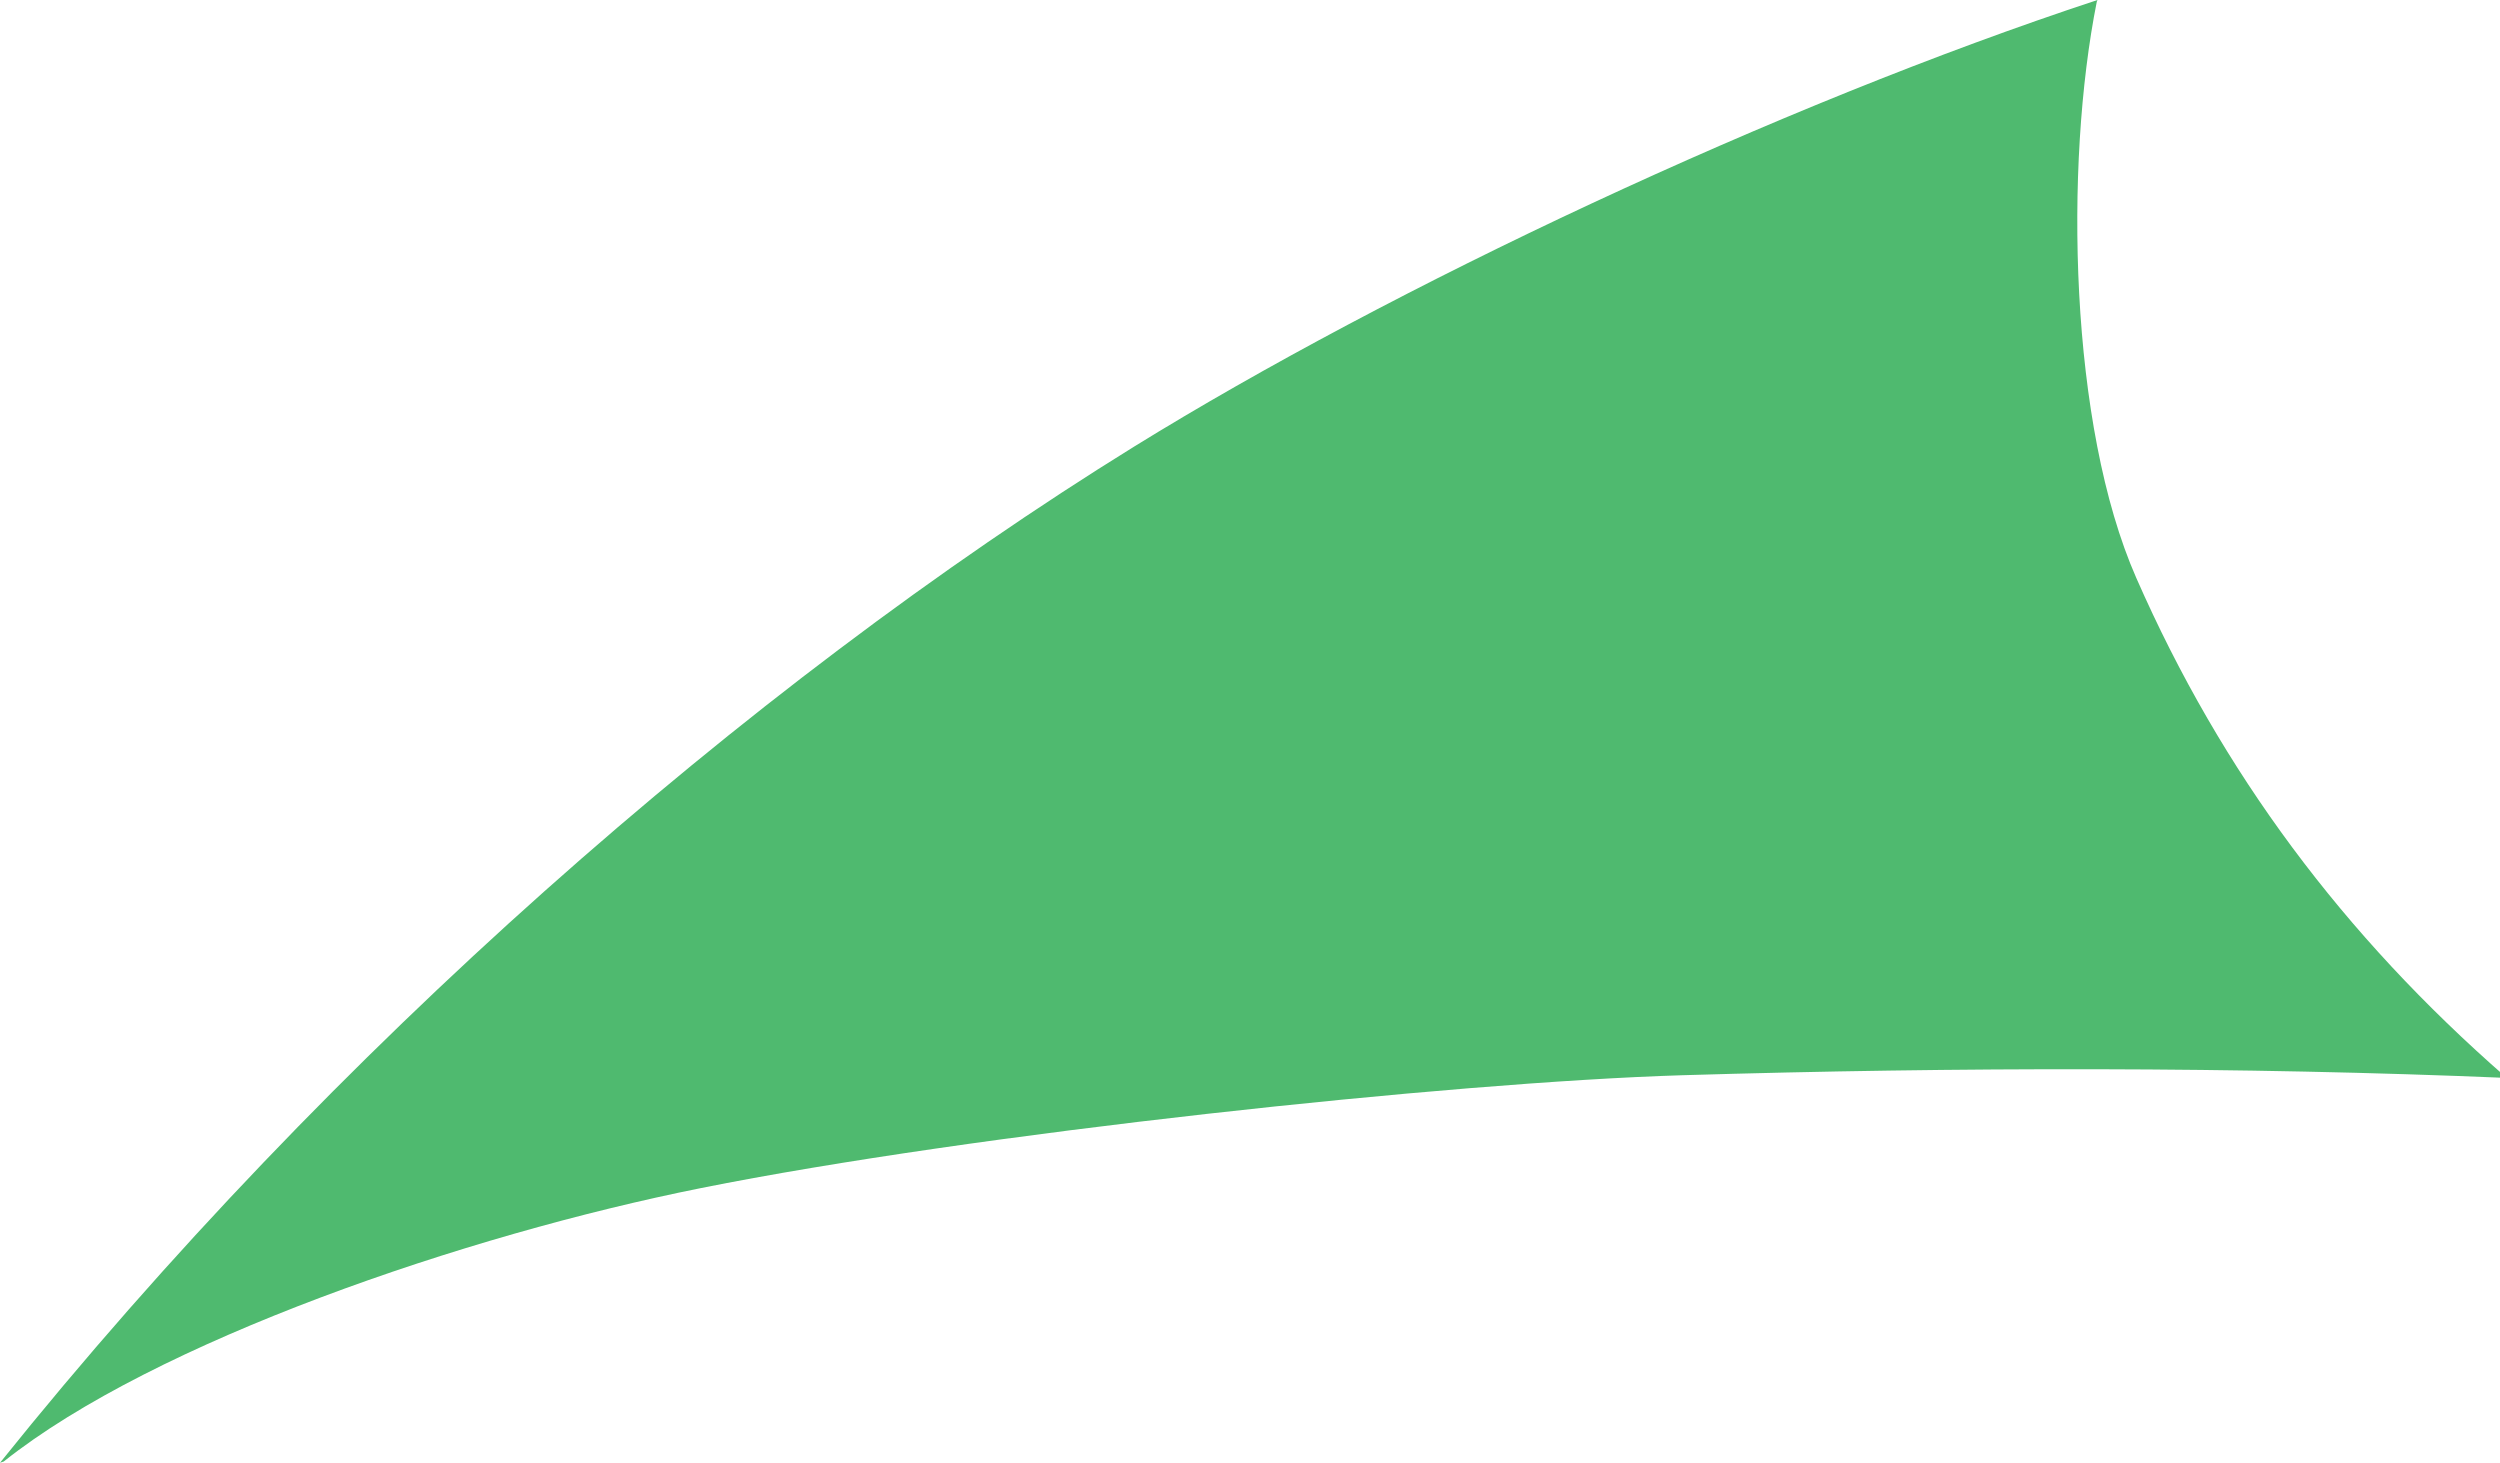 <?xml version="1.0" encoding="utf-8"?>
<!-- Generator: Adobe Illustrator 16.0.0, SVG Export Plug-In . SVG Version: 6.00 Build 0)  -->
<!DOCTYPE svg PUBLIC "-//W3C//DTD SVG 1.1//EN" "http://www.w3.org/Graphics/SVG/1.1/DTD/svg11.dtd">
<svg version="1.1" id="Layer_1" xmlns="http://www.w3.org/2000/svg" xmlns:xlink="http://www.w3.org/1999/xlink" x="0px" y="0px"
	 width="31.577px" height="18.476px" viewBox="0 0 31.577 18.476" enable-background="new 0 0 31.577 18.476" xml:space="preserve">
<path fill="#4FBA6F" d="M31.65,13.604c-2.05-1.791-3.585-3.841-4.667-6.304c-0.847-1.926-0.91-5.219-0.499-7.278L26.493,0
	c-4.047,1.333-8.921,3.633-12.173,5.644c-1.21,0.749-2.462,1.607-3.728,2.562c-1.234,0.93-2.481,1.952-3.716,3.052
	C4.471,13.401,2.115,15.84,0,18.476l0.047-0.016c1.906-1.516,5.838-2.859,8.804-3.453c3.427-0.687,9.475-1.337,12.397-1.426
	c3.471-0.104,7.041-0.109,10.439,0.035L31.65,13.604z"/>
</svg>
